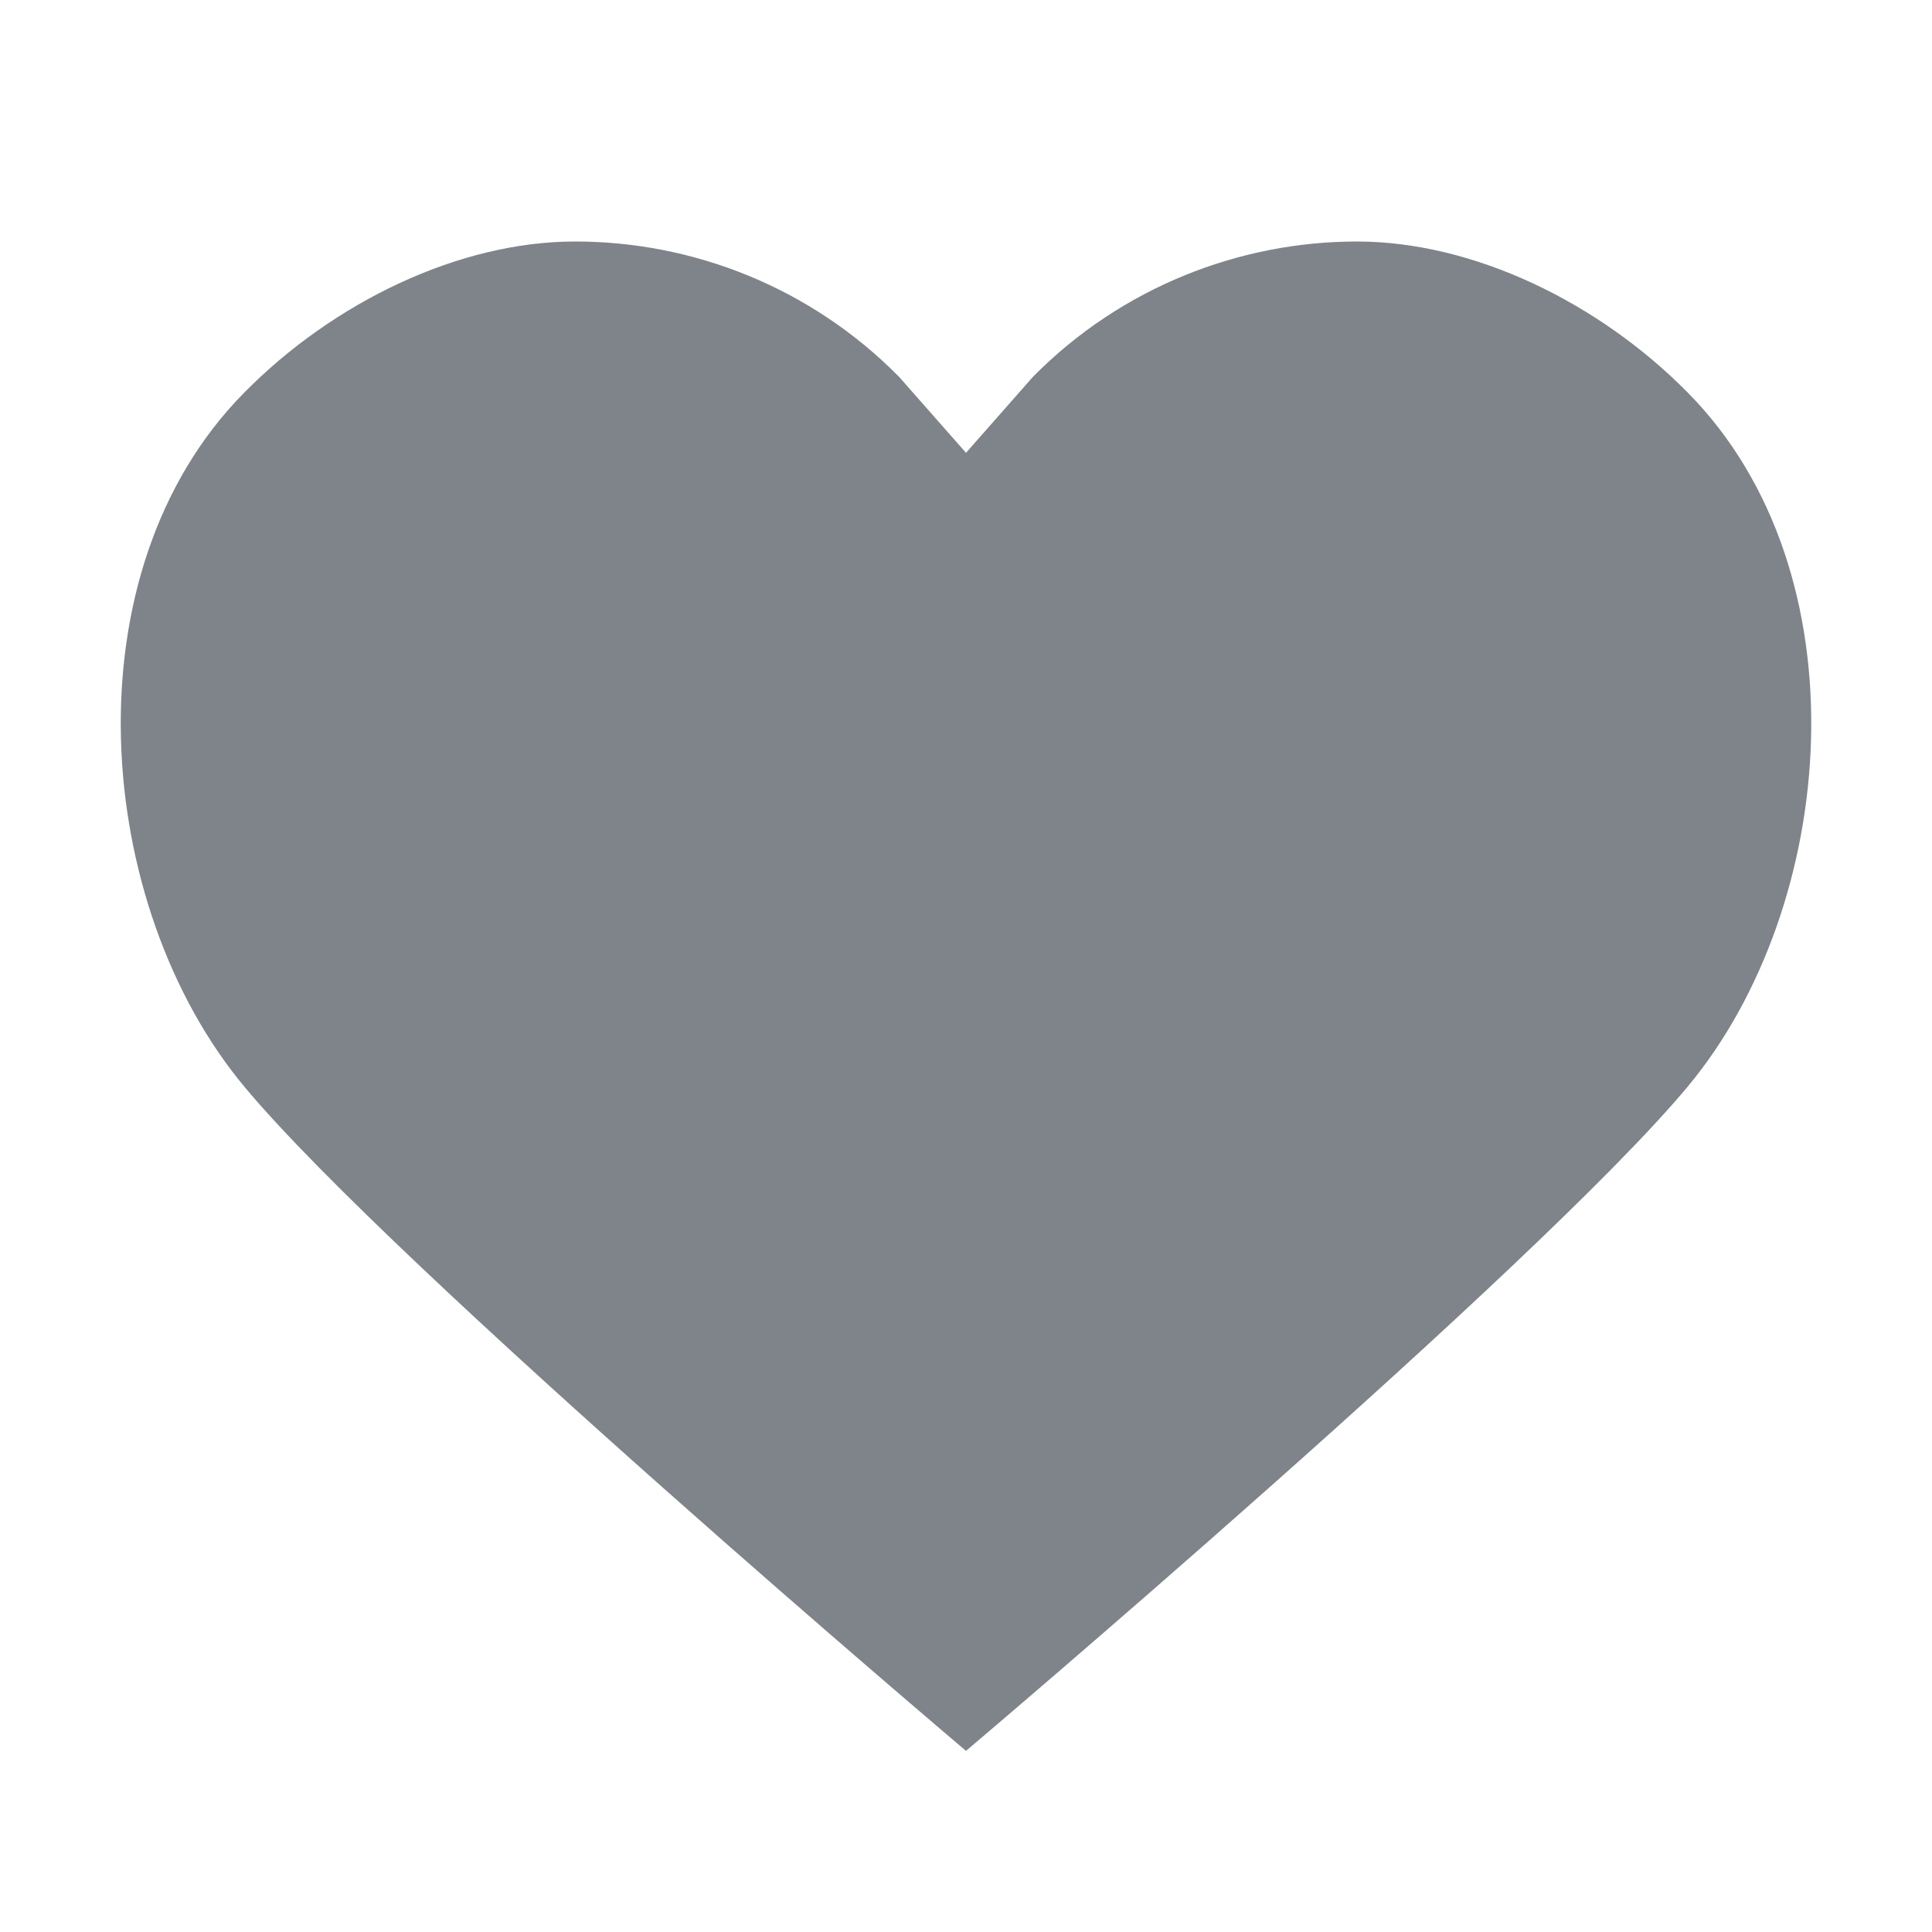 <svg width="32" height="32" viewBox="0 0 32 32" fill="none" xmlns="http://www.w3.org/2000/svg">
<path d="M17.11 6.24C18.581 4.75 20.544 4 22.474 4C24.405 4 26.482 5.01 27.952 6.5C30.903 9.48 30.453 15 27.952 18C25.451 21 16 29 16 29C16 29 6.549 21 4.048 18C1.547 15 1.097 9.48 4.048 6.5C5.518 5.01 7.595 4 9.526 4C11.467 4 13.419 4.75 14.89 6.24L16 7.5L17.11 6.24Z" fill="#7E848A"/>
</svg>
